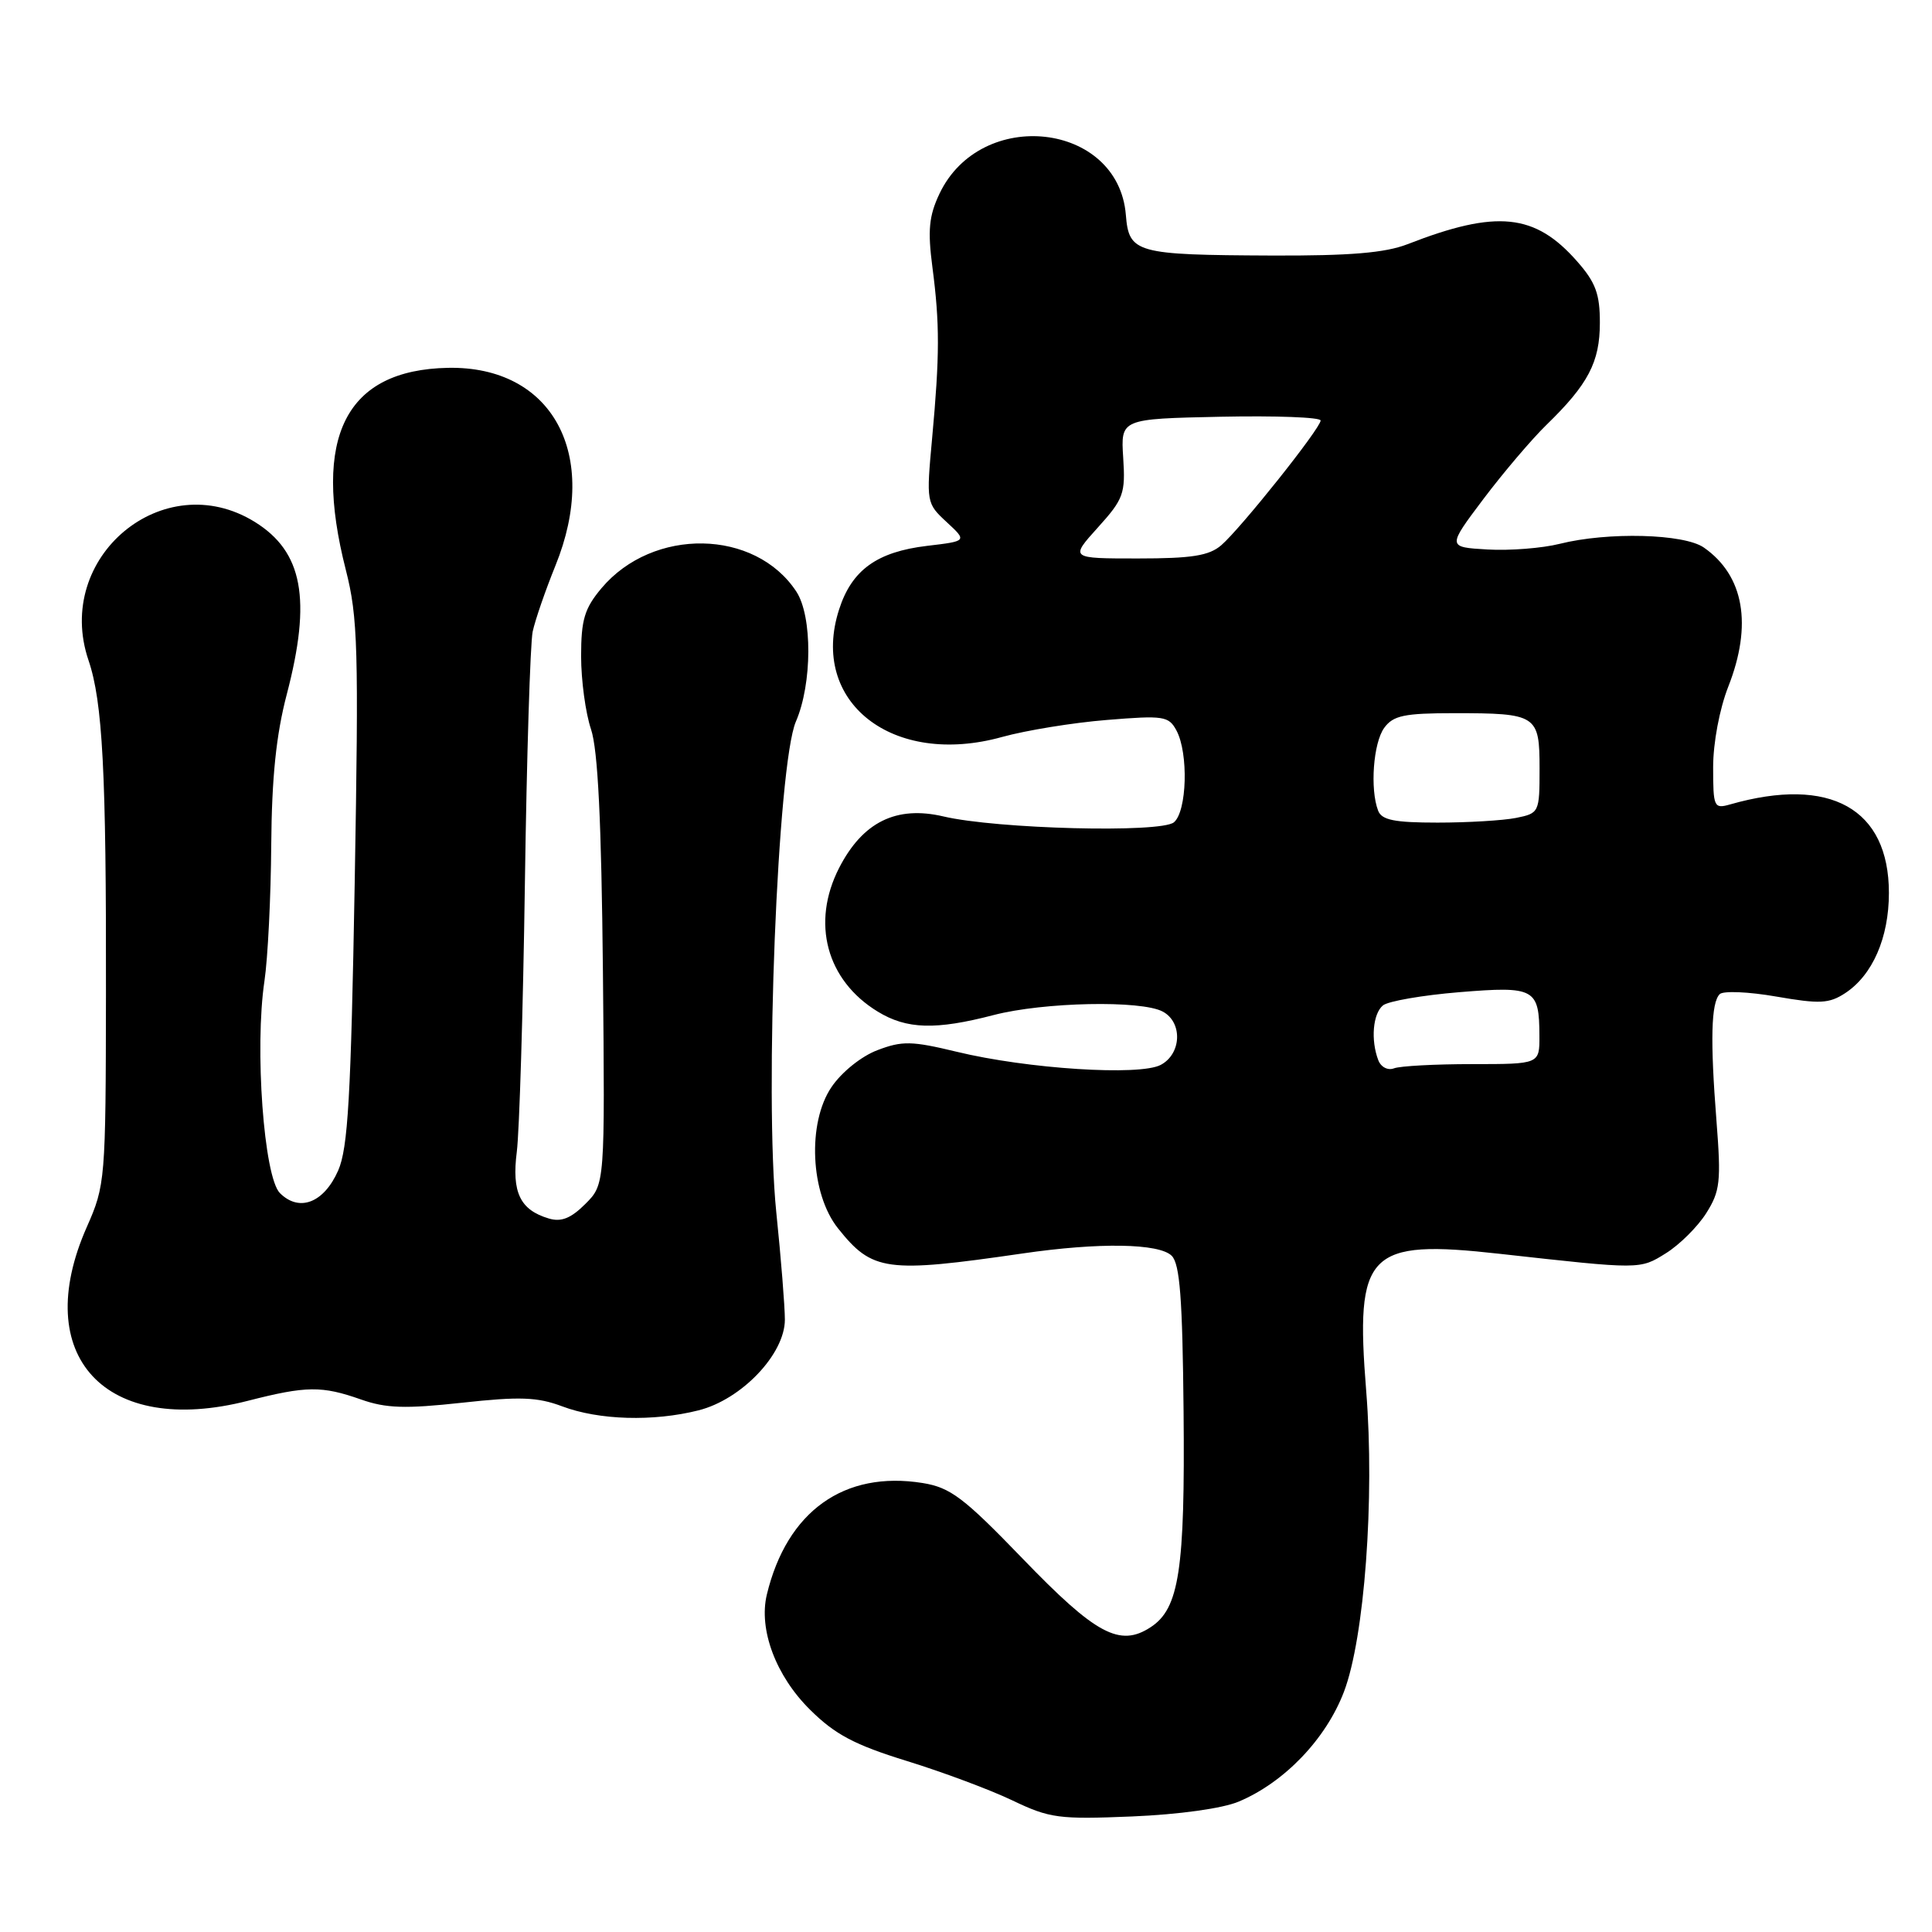 <?xml version="1.0" encoding="UTF-8" standalone="no"?>
<!DOCTYPE svg PUBLIC "-//W3C//DTD SVG 1.1//EN" "http://www.w3.org/Graphics/SVG/1.1/DTD/svg11.dtd" >
<svg xmlns="http://www.w3.org/2000/svg" xmlns:xlink="http://www.w3.org/1999/xlink" version="1.1" viewBox="0 0 256 256">
 <g >
 <path fill="currentColor"
d=" M 164.14 238.72 C 170.18 236.18 175.69 230.44 178.08 224.17 C 180.80 217.03 182.17 198.56 181.03 184.33 C 179.55 165.85 181.18 164.18 198.75 166.14 C 217.46 168.22 217.27 168.23 220.76 166.05 C 222.55 164.93 224.95 162.55 226.08 160.76 C 227.93 157.83 228.07 156.58 227.44 148.50 C 226.60 137.80 226.73 132.87 227.87 131.73 C 228.33 131.27 231.71 131.41 235.37 132.05 C 241.13 133.05 242.36 132.99 244.49 131.60 C 248.12 129.22 250.29 124.26 250.29 118.32 C 250.29 107.14 242.51 102.80 229.25 106.59 C 227.11 107.20 227.00 106.96 227.00 101.65 C 227.00 98.43 227.85 93.93 229.00 91.00 C 232.23 82.79 231.10 76.28 225.78 72.56 C 223.16 70.72 213.04 70.46 206.67 72.06 C 204.36 72.64 200.06 72.98 197.11 72.81 C 191.76 72.50 191.76 72.50 196.56 66.12 C 199.20 62.62 202.96 58.20 204.91 56.30 C 210.44 50.93 211.99 47.98 211.99 42.78 C 212.00 38.97 211.43 37.42 209.00 34.66 C 203.40 28.27 198.33 27.75 186.50 32.36 C 183.53 33.51 178.90 33.90 168.50 33.86 C 150.47 33.78 149.59 33.54 149.18 28.46 C 148.17 16.18 129.96 14.13 124.48 25.68 C 123.09 28.62 122.91 30.52 123.55 35.41 C 124.53 42.91 124.52 47.09 123.51 58.08 C 122.73 66.58 122.75 66.69 125.44 69.18 C 128.16 71.70 128.16 71.70 122.84 72.33 C 116.21 73.12 112.87 75.52 111.19 80.74 C 107.21 93.03 118.28 101.69 132.79 97.65 C 135.93 96.78 142.16 95.76 146.64 95.40 C 154.21 94.78 154.86 94.88 155.89 96.80 C 157.50 99.81 157.28 107.52 155.55 108.96 C 153.82 110.40 132.09 109.85 125.00 108.18 C 118.76 106.72 114.31 108.92 111.19 115.00 C 107.46 122.28 109.51 129.90 116.30 134.04 C 120.14 136.39 123.98 136.50 131.66 134.50 C 138.28 132.78 151.21 132.51 154.07 134.04 C 156.72 135.46 156.57 139.63 153.81 141.10 C 151.03 142.59 136.13 141.64 126.75 139.36 C 120.82 137.93 119.55 137.90 116.27 139.15 C 114.13 139.96 111.52 142.06 110.18 144.04 C 106.95 148.79 107.37 158.16 111.04 162.76 C 115.59 168.47 117.41 168.72 135.50 166.09 C 145.63 164.61 153.59 164.74 155.26 166.40 C 156.34 167.49 156.69 172.07 156.83 187.02 C 157.03 208.03 156.25 213.14 152.47 215.61 C 148.38 218.29 145.21 216.59 135.50 206.52 C 127.69 198.43 125.94 197.11 122.27 196.51 C 111.85 194.83 104.27 200.25 101.61 211.29 C 100.50 215.92 102.81 222.08 107.35 226.56 C 110.66 229.84 113.24 231.20 120.16 233.34 C 124.92 234.81 131.22 237.16 134.16 238.57 C 139.09 240.93 140.31 241.09 150.00 240.69 C 156.21 240.43 161.99 239.63 164.14 238.72 Z  M 92.55 186.88 C 98.26 185.45 104.00 179.42 104.00 174.86 C 104.00 173.13 103.49 166.72 102.86 160.61 C 101.28 145.12 103.03 101.24 105.46 95.61 C 107.63 90.60 107.66 81.65 105.52 78.39 C 100.07 70.08 86.52 69.84 79.70 77.94 C 77.45 80.62 77.00 82.11 77.00 86.95 C 77.00 90.14 77.59 94.49 78.31 96.62 C 79.23 99.36 79.69 108.78 79.89 128.71 C 80.16 156.93 80.16 156.93 77.56 159.53 C 75.66 161.43 74.37 161.95 72.73 161.46 C 68.91 160.33 67.79 157.99 68.48 152.61 C 68.82 149.91 69.31 133.94 69.55 117.11 C 69.79 100.27 70.26 85.24 70.58 83.70 C 70.91 82.16 72.27 78.23 73.59 74.97 C 79.58 60.23 73.20 48.47 59.35 48.74 C 45.80 49.01 41.32 57.86 45.82 75.50 C 47.43 81.81 47.54 85.92 47.00 117.00 C 46.50 145.36 46.11 152.14 44.81 155.10 C 42.92 159.39 39.65 160.65 37.09 158.09 C 34.96 155.96 33.72 138.87 35.04 130.00 C 35.49 126.97 35.89 118.88 35.94 112.00 C 36.01 103.03 36.59 97.38 38.00 92.00 C 41.30 79.39 40.13 73.10 33.75 69.15 C 21.66 61.68 7.08 73.83 11.73 87.50 C 13.60 93.00 14.09 102.31 14.04 131.72 C 14.01 156.40 13.95 157.05 11.50 162.59 C 3.94 179.68 13.95 190.46 32.86 185.61 C 40.60 183.63 42.64 183.61 47.84 185.44 C 51.15 186.61 53.70 186.69 61.21 185.87 C 68.87 185.03 71.20 185.11 74.50 186.35 C 79.35 188.18 86.57 188.39 92.55 186.88 Z  M 182.63 140.48 C 181.61 137.81 181.91 134.32 183.25 133.22 C 183.94 132.66 188.49 131.87 193.36 131.47 C 203.37 130.65 203.96 130.97 203.98 137.25 C 204.00 141.00 204.00 141.00 195.08 141.00 C 190.18 141.00 185.51 141.25 184.71 141.56 C 183.90 141.87 182.98 141.40 182.63 140.48 Z  M 182.61 107.42 C 181.51 104.57 181.97 98.42 183.42 96.44 C 184.61 94.81 186.07 94.50 192.67 94.50 C 203.65 94.50 204.00 94.73 204.00 101.84 C 204.00 107.66 203.95 107.76 200.88 108.38 C 199.16 108.72 194.48 109.00 190.48 109.00 C 184.78 109.00 183.08 108.66 182.61 107.42 Z  M 145.47 69.90 C 148.88 66.13 149.14 65.40 148.83 60.65 C 148.50 55.50 148.50 55.50 161.75 55.22 C 169.04 55.07 174.99 55.29 174.99 55.72 C 174.97 56.77 164.39 70.04 161.82 72.25 C 160.20 73.64 157.91 74.00 150.77 74.00 C 141.77 74.00 141.77 74.00 145.47 69.90 Z "/>
</g>
</svg>